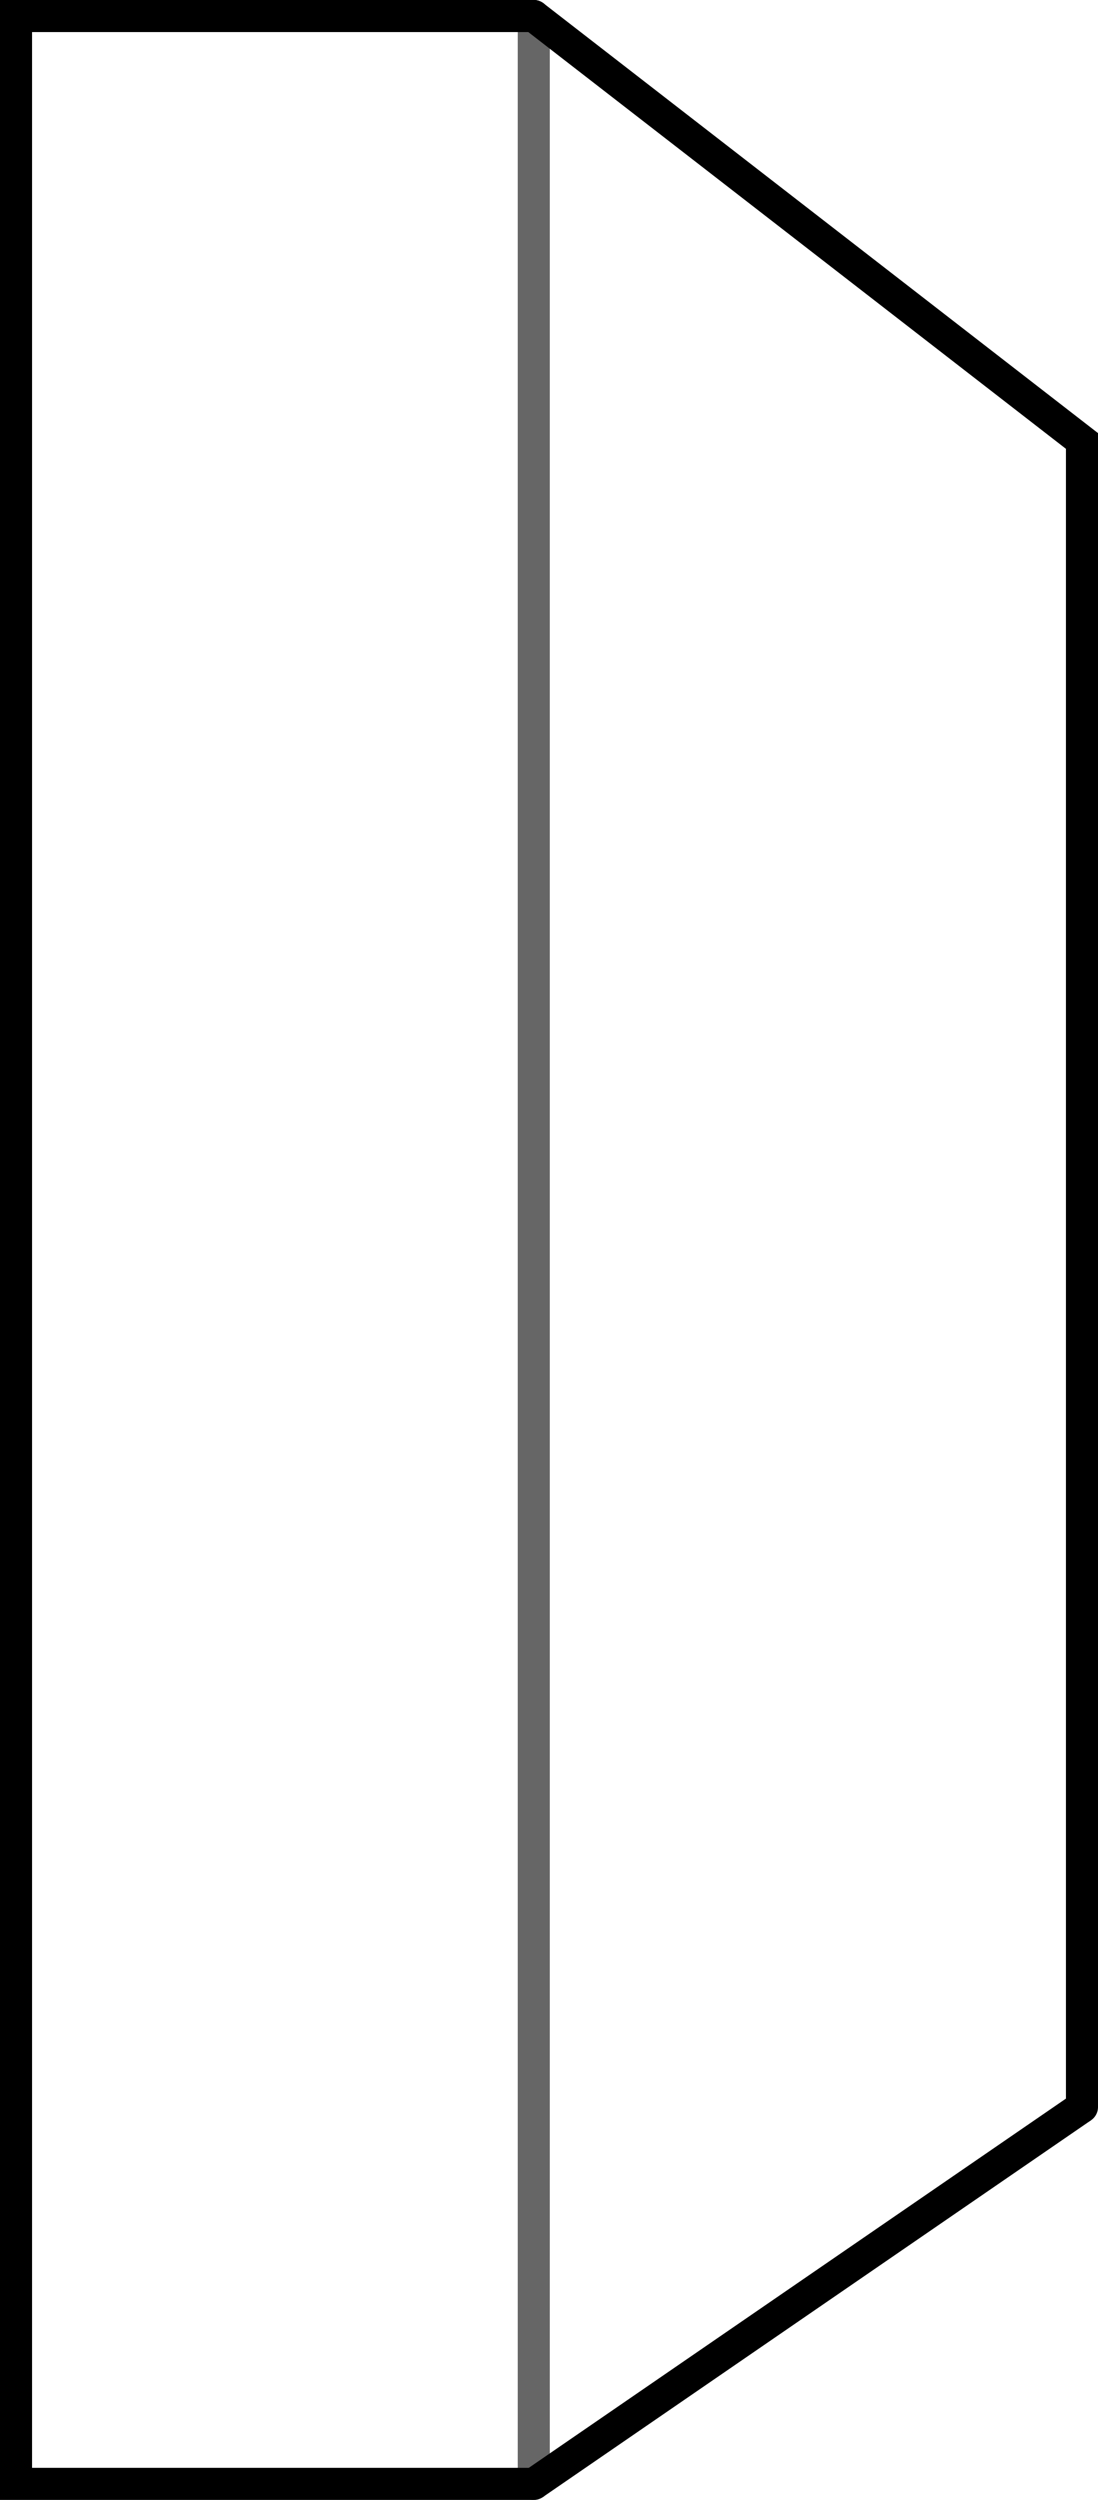 <?xml version="1.0" encoding="UTF-8" standalone="no"?>
<svg xmlns:xlink="http://www.w3.org/1999/xlink" height="77.95px" width="34.25px" xmlns="http://www.w3.org/2000/svg">
  <g transform="matrix(1.0, 0.0, 0.0, 1.0, 17.1, 39.0)">
    <path d="M16.65 26.7 L-0.45 38.45 -16.6 38.45 -16.6 -38.5 -0.45 -38.5 16.65 -25.25 16.65 26.7 M-0.45 -38.5 L-0.45 26.65 -0.45 27.1 -0.45 38.45 -0.45 27.1 -0.45 26.65 -0.45 -38.5" fill="#ffffff" fill-opacity="0.0" fill-rule="evenodd" stroke="none"/>
    <path d="M16.65 26.7 L-0.45 38.45" fill="none" stroke="#000000" stroke-linecap="butt" stroke-linejoin="miter-clip" stroke-miterlimit="10.0" stroke-width="1.0"/>
    <path d="M-0.45 38.45 L-16.6 38.45 -16.6 -38.5 -0.45 -38.5" fill="none" stroke="#000000" stroke-linecap="round" stroke-linejoin="miter-clip" stroke-miterlimit="10.0" stroke-width="1.0"/>
    <path d="M-0.45 -38.5 L16.65 -25.25 16.65 26.7" fill="none" stroke="#000000" stroke-linecap="round" stroke-linejoin="miter-clip" stroke-miterlimit="10.0" stroke-width="1.0"/>
    <path d="M-0.45 38.45 L-0.45 27.1 -0.45 26.65 -0.45 -38.5" fill="none" stroke="#000000" stroke-linecap="round" stroke-linejoin="miter-clip" stroke-miterlimit="10.0" stroke-opacity="0.6" stroke-width="1.0"/>
  </g>
</svg>
